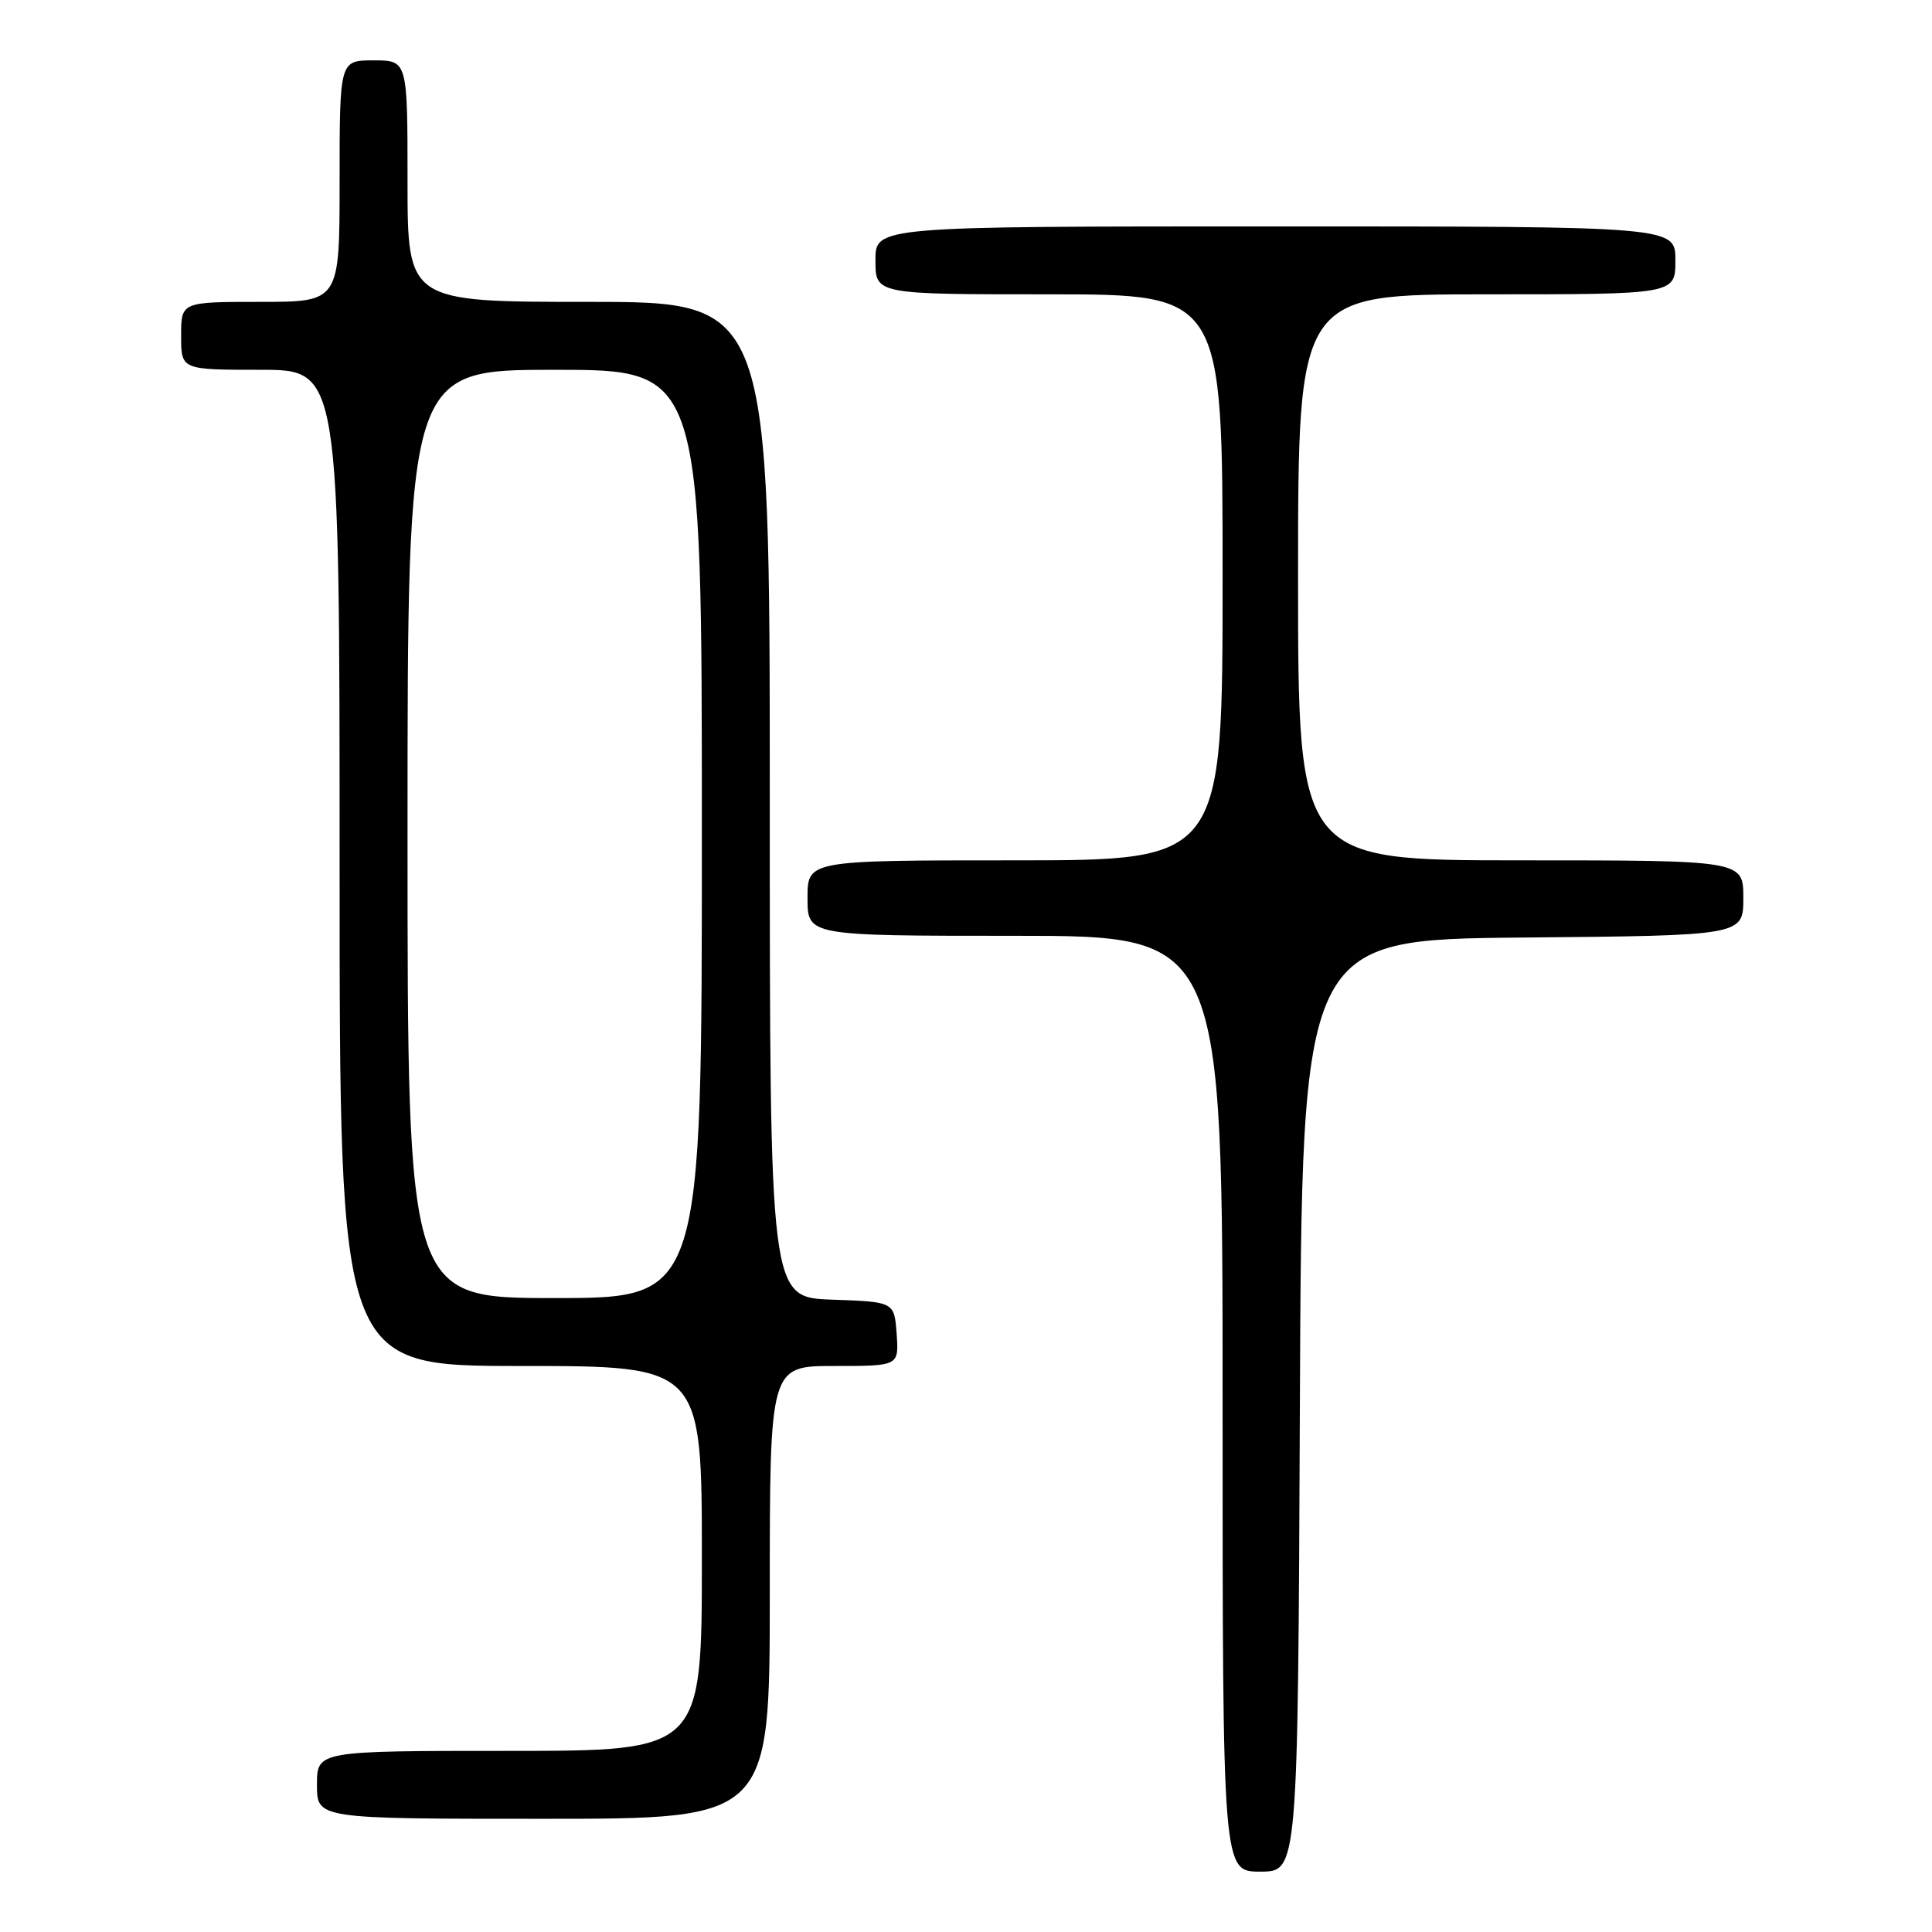 <?xml version="1.0" encoding="UTF-8" standalone="no"?>
<!DOCTYPE svg PUBLIC "-//W3C//DTD SVG 1.1//EN" "http://www.w3.org/Graphics/SVG/1.1/DTD/svg11.dtd" >
<svg xmlns="http://www.w3.org/2000/svg" xmlns:xlink="http://www.w3.org/1999/xlink" version="1.1" viewBox="0 0 256 256">
 <g >
 <path fill="currentColor"
d=" M 172.24 186.25 C 172.50 124.50 172.50 124.50 201.75 124.23 C 231.00 123.97 231.00 123.97 231.00 118.98 C 231.00 114.00 231.00 114.00 201.50 114.00 C 172.00 114.00 172.00 114.00 172.00 76.50 C 172.00 39.00 172.00 39.00 197.00 39.00 C 222.00 39.00 222.00 39.00 222.00 34.50 C 222.00 30.00 222.00 30.00 169.00 30.00 C 116.00 30.00 116.00 30.00 116.00 34.50 C 116.00 39.00 116.00 39.00 139.00 39.00 C 162.00 39.00 162.00 39.00 162.00 76.50 C 162.00 114.00 162.00 114.00 134.50 114.00 C 107.00 114.00 107.00 114.00 107.00 119.00 C 107.00 124.00 107.00 124.00 134.50 124.00 C 162.00 124.00 162.00 124.00 162.00 186.00 C 162.00 248.00 162.00 248.00 166.99 248.00 C 171.98 248.00 171.98 248.00 172.24 186.25 Z  M 102.00 211.00 C 102.00 181.00 102.00 181.00 110.56 181.00 C 119.11 181.00 119.11 181.00 118.81 176.75 C 118.50 172.50 118.50 172.50 110.25 172.21 C 102.00 171.92 102.00 171.92 102.00 105.96 C 102.00 40.00 102.00 40.00 78.00 40.00 C 54.00 40.00 54.00 40.00 54.00 24.00 C 54.00 8.00 54.00 8.00 49.50 8.00 C 45.00 8.00 45.00 8.00 45.00 24.00 C 45.00 40.00 45.00 40.00 34.50 40.00 C 24.00 40.00 24.00 40.00 24.00 44.50 C 24.00 49.00 24.00 49.00 34.50 49.00 C 45.00 49.00 45.00 49.00 45.00 115.00 C 45.00 181.00 45.00 181.00 69.00 181.00 C 93.00 181.00 93.00 181.00 93.00 206.50 C 93.00 232.00 93.00 232.00 67.50 232.00 C 42.00 232.00 42.00 232.00 42.00 236.50 C 42.00 241.00 42.00 241.00 72.00 241.00 C 102.00 241.00 102.00 241.00 102.00 211.00 Z  M 54.00 110.50 C 54.00 49.00 54.00 49.00 73.50 49.00 C 93.00 49.00 93.00 49.00 93.00 110.50 C 93.00 172.00 93.00 172.00 73.50 172.00 C 54.00 172.00 54.00 172.00 54.00 110.50 Z "/>
</g>
</svg>